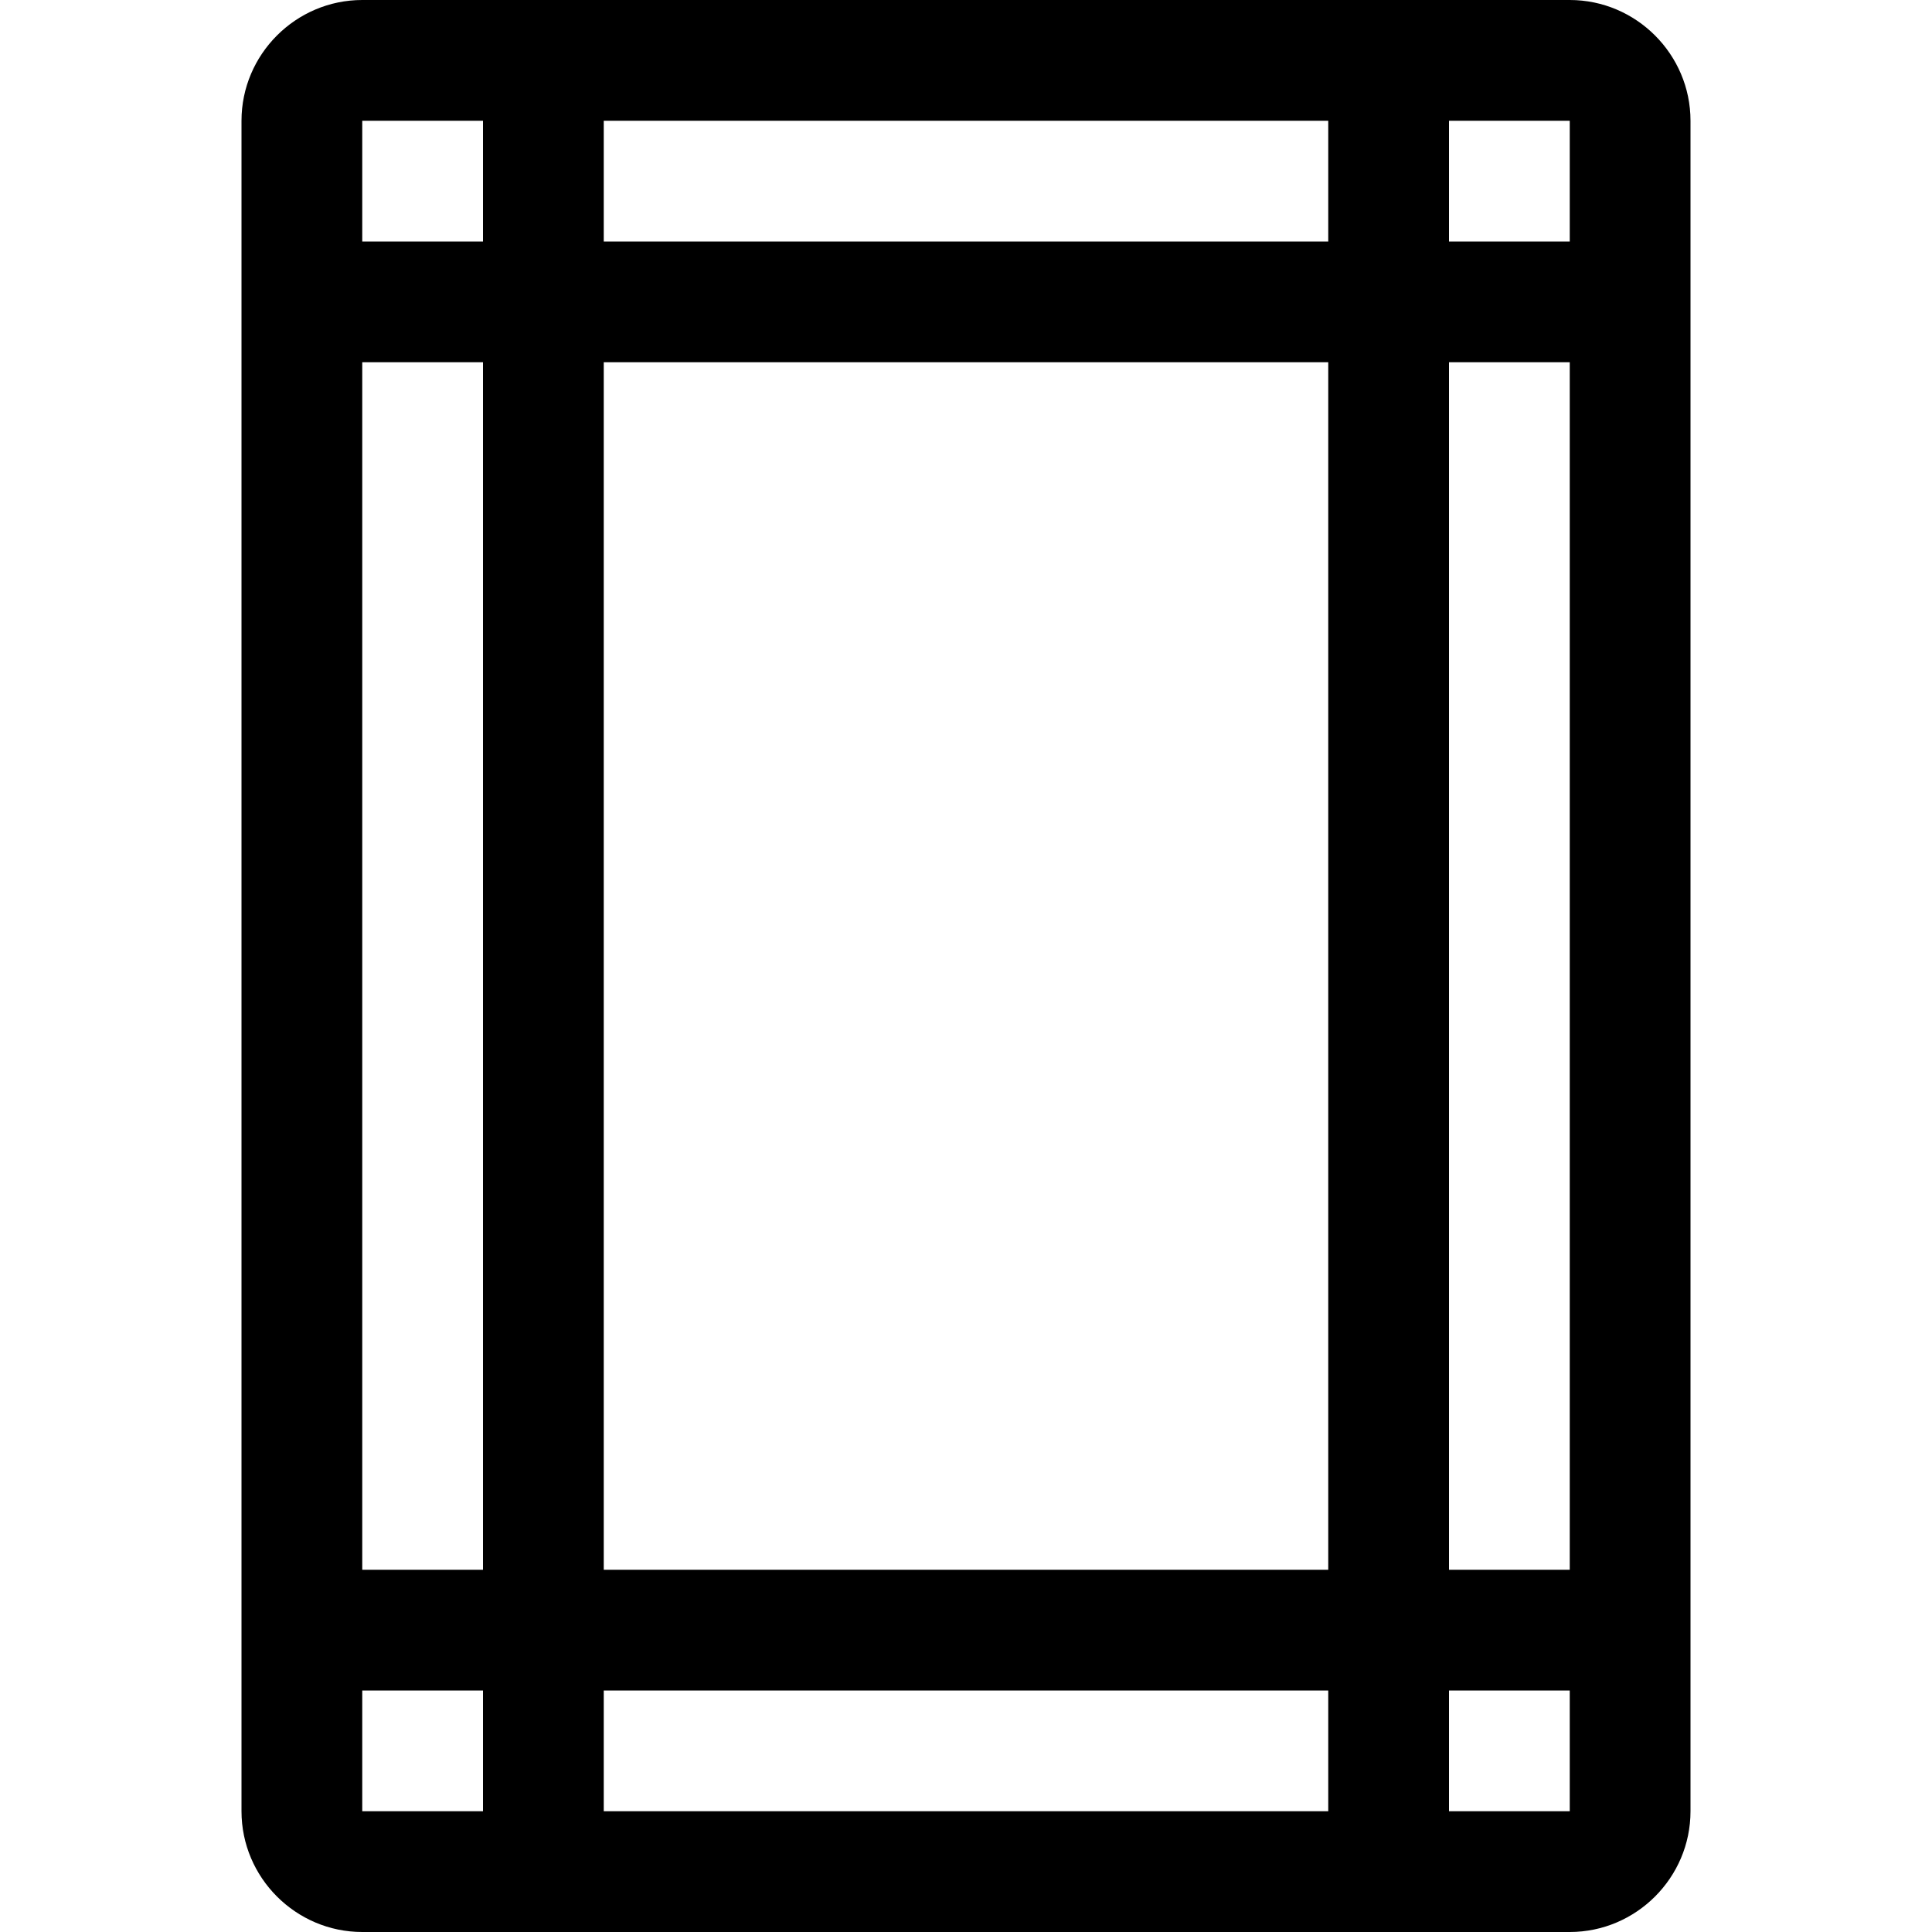 <?xml version="1.0" encoding="utf-8"?>
<!-- Generator: Adobe Illustrator 16.0.0, SVG Export Plug-In . SVG Version: 6.00 Build 0)  -->
<!DOCTYPE svg PUBLIC "-//W3C//DTD SVG 1.1//EN" "http://www.w3.org/Graphics/SVG/1.1/DTD/svg11.dtd">
<svg xmlns="http://www.w3.org/2000/svg" xmlns:xlink="http://www.w3.org/1999/xlink" version="1.1" id="Capa_1" x="0px" y="0px" width="32px" height="32px" viewBox="0 0 32 32" style="enable-background:new 0 0 32 32;" xml:space="preserve">
<path d="M26,0H6C4.9,0,4,0.9,4,2v28c0,1.1,0.9,2,2,2h20c1.1,0,2-0.9,2-2V2C28,0.9,27.1,0,26,0z M8,30H6v-2h2V30z M8,26H6V6h2V26z   M8,4H6V2h2V4z M22,30H10v-2h12V30z M22,26H10V6h12V26z M22,4H10V2h12V4z M26,30h-2v-2h2V30z M26,26h-2V6h2V26z M26,4h-2V2h2V4z"/>
</svg>

